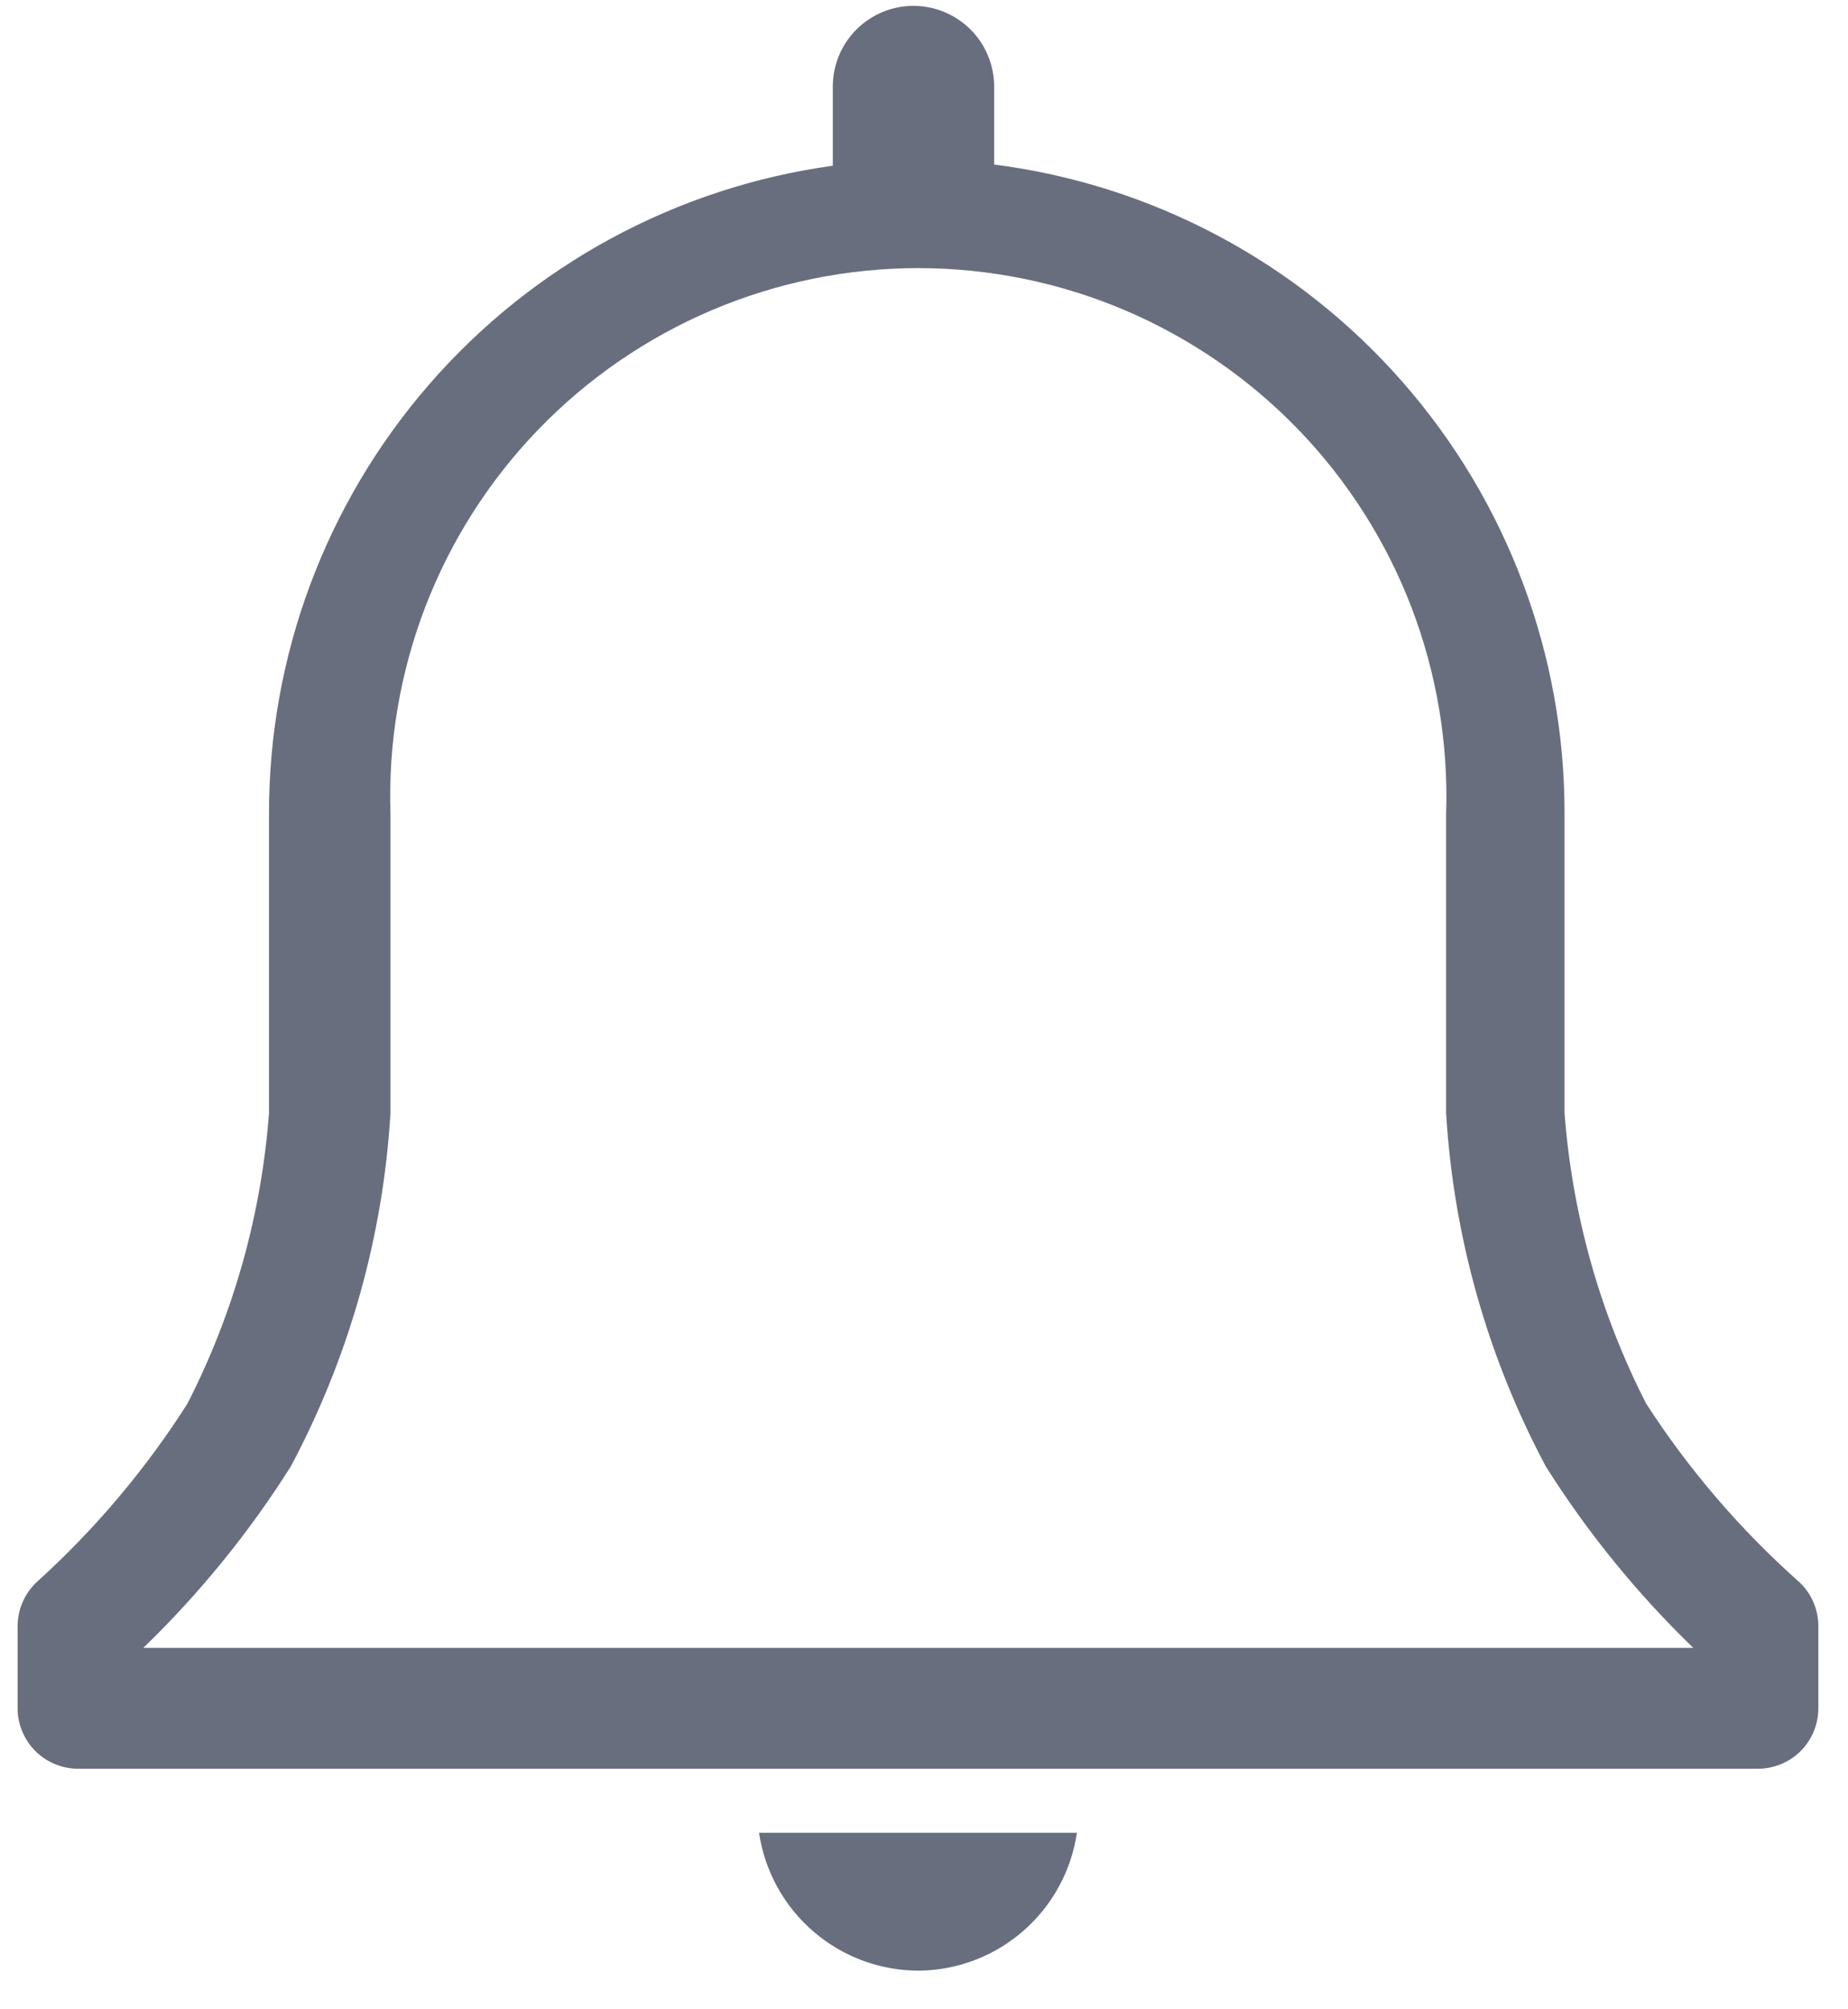 <svg width="23" height="25" viewBox="0 0 23 25" fill="none" xmlns="http://www.w3.org/2000/svg">
<path d="M22.375 19.668C21.65 19.021 21.015 18.28 20.488 17.464C19.912 16.338 19.567 15.108 19.472 13.847V10.132C19.477 8.15 18.759 6.236 17.451 4.747C16.144 3.258 14.338 2.298 12.373 2.047V1.077C12.373 0.811 12.267 0.555 12.079 0.367C11.89 0.179 11.635 0.073 11.369 0.073C11.102 0.073 10.847 0.179 10.659 0.367C10.471 0.555 10.365 0.811 10.365 1.077V2.062C8.417 2.331 6.633 3.297 5.343 4.781C4.053 6.265 3.344 8.166 3.348 10.132V13.847C3.254 15.108 2.909 16.338 2.333 17.464C1.815 18.278 1.19 19.019 0.475 19.668C0.395 19.738 0.331 19.825 0.287 19.922C0.242 20.02 0.22 20.125 0.219 20.232V21.255C0.219 21.454 0.299 21.645 0.44 21.787C0.581 21.927 0.772 22.007 0.972 22.007H21.879C22.078 22.007 22.27 21.927 22.411 21.787C22.552 21.645 22.631 21.454 22.631 21.255V20.232C22.631 20.125 22.608 20.02 22.564 19.922C22.52 19.825 22.456 19.738 22.375 19.668ZM1.784 20.503C2.483 19.827 3.1 19.069 3.619 18.246C4.344 16.886 4.768 15.386 4.86 13.847V10.132C4.83 9.25 4.978 8.372 5.294 7.549C5.611 6.726 6.09 5.975 6.703 5.341C7.316 4.707 8.05 4.203 8.862 3.858C9.674 3.514 10.547 3.336 11.429 3.336C12.311 3.336 13.184 3.514 13.996 3.858C14.807 4.203 15.542 4.707 16.155 5.341C16.768 5.975 17.247 6.726 17.564 7.549C17.88 8.372 18.028 9.25 17.998 10.132V13.847C18.09 15.386 18.514 16.886 19.239 18.246C19.758 19.069 20.375 19.827 21.074 20.503H1.784Z" fill="#696E7E"/>
<path d="M11.463 24.519C11.936 24.508 12.391 24.33 12.746 24.016C13.101 23.702 13.334 23.273 13.403 22.804H9.447C9.518 23.285 9.762 23.725 10.133 24.04C10.503 24.356 10.976 24.526 11.463 24.519Z" fill="#696E7E"/>
</svg>
